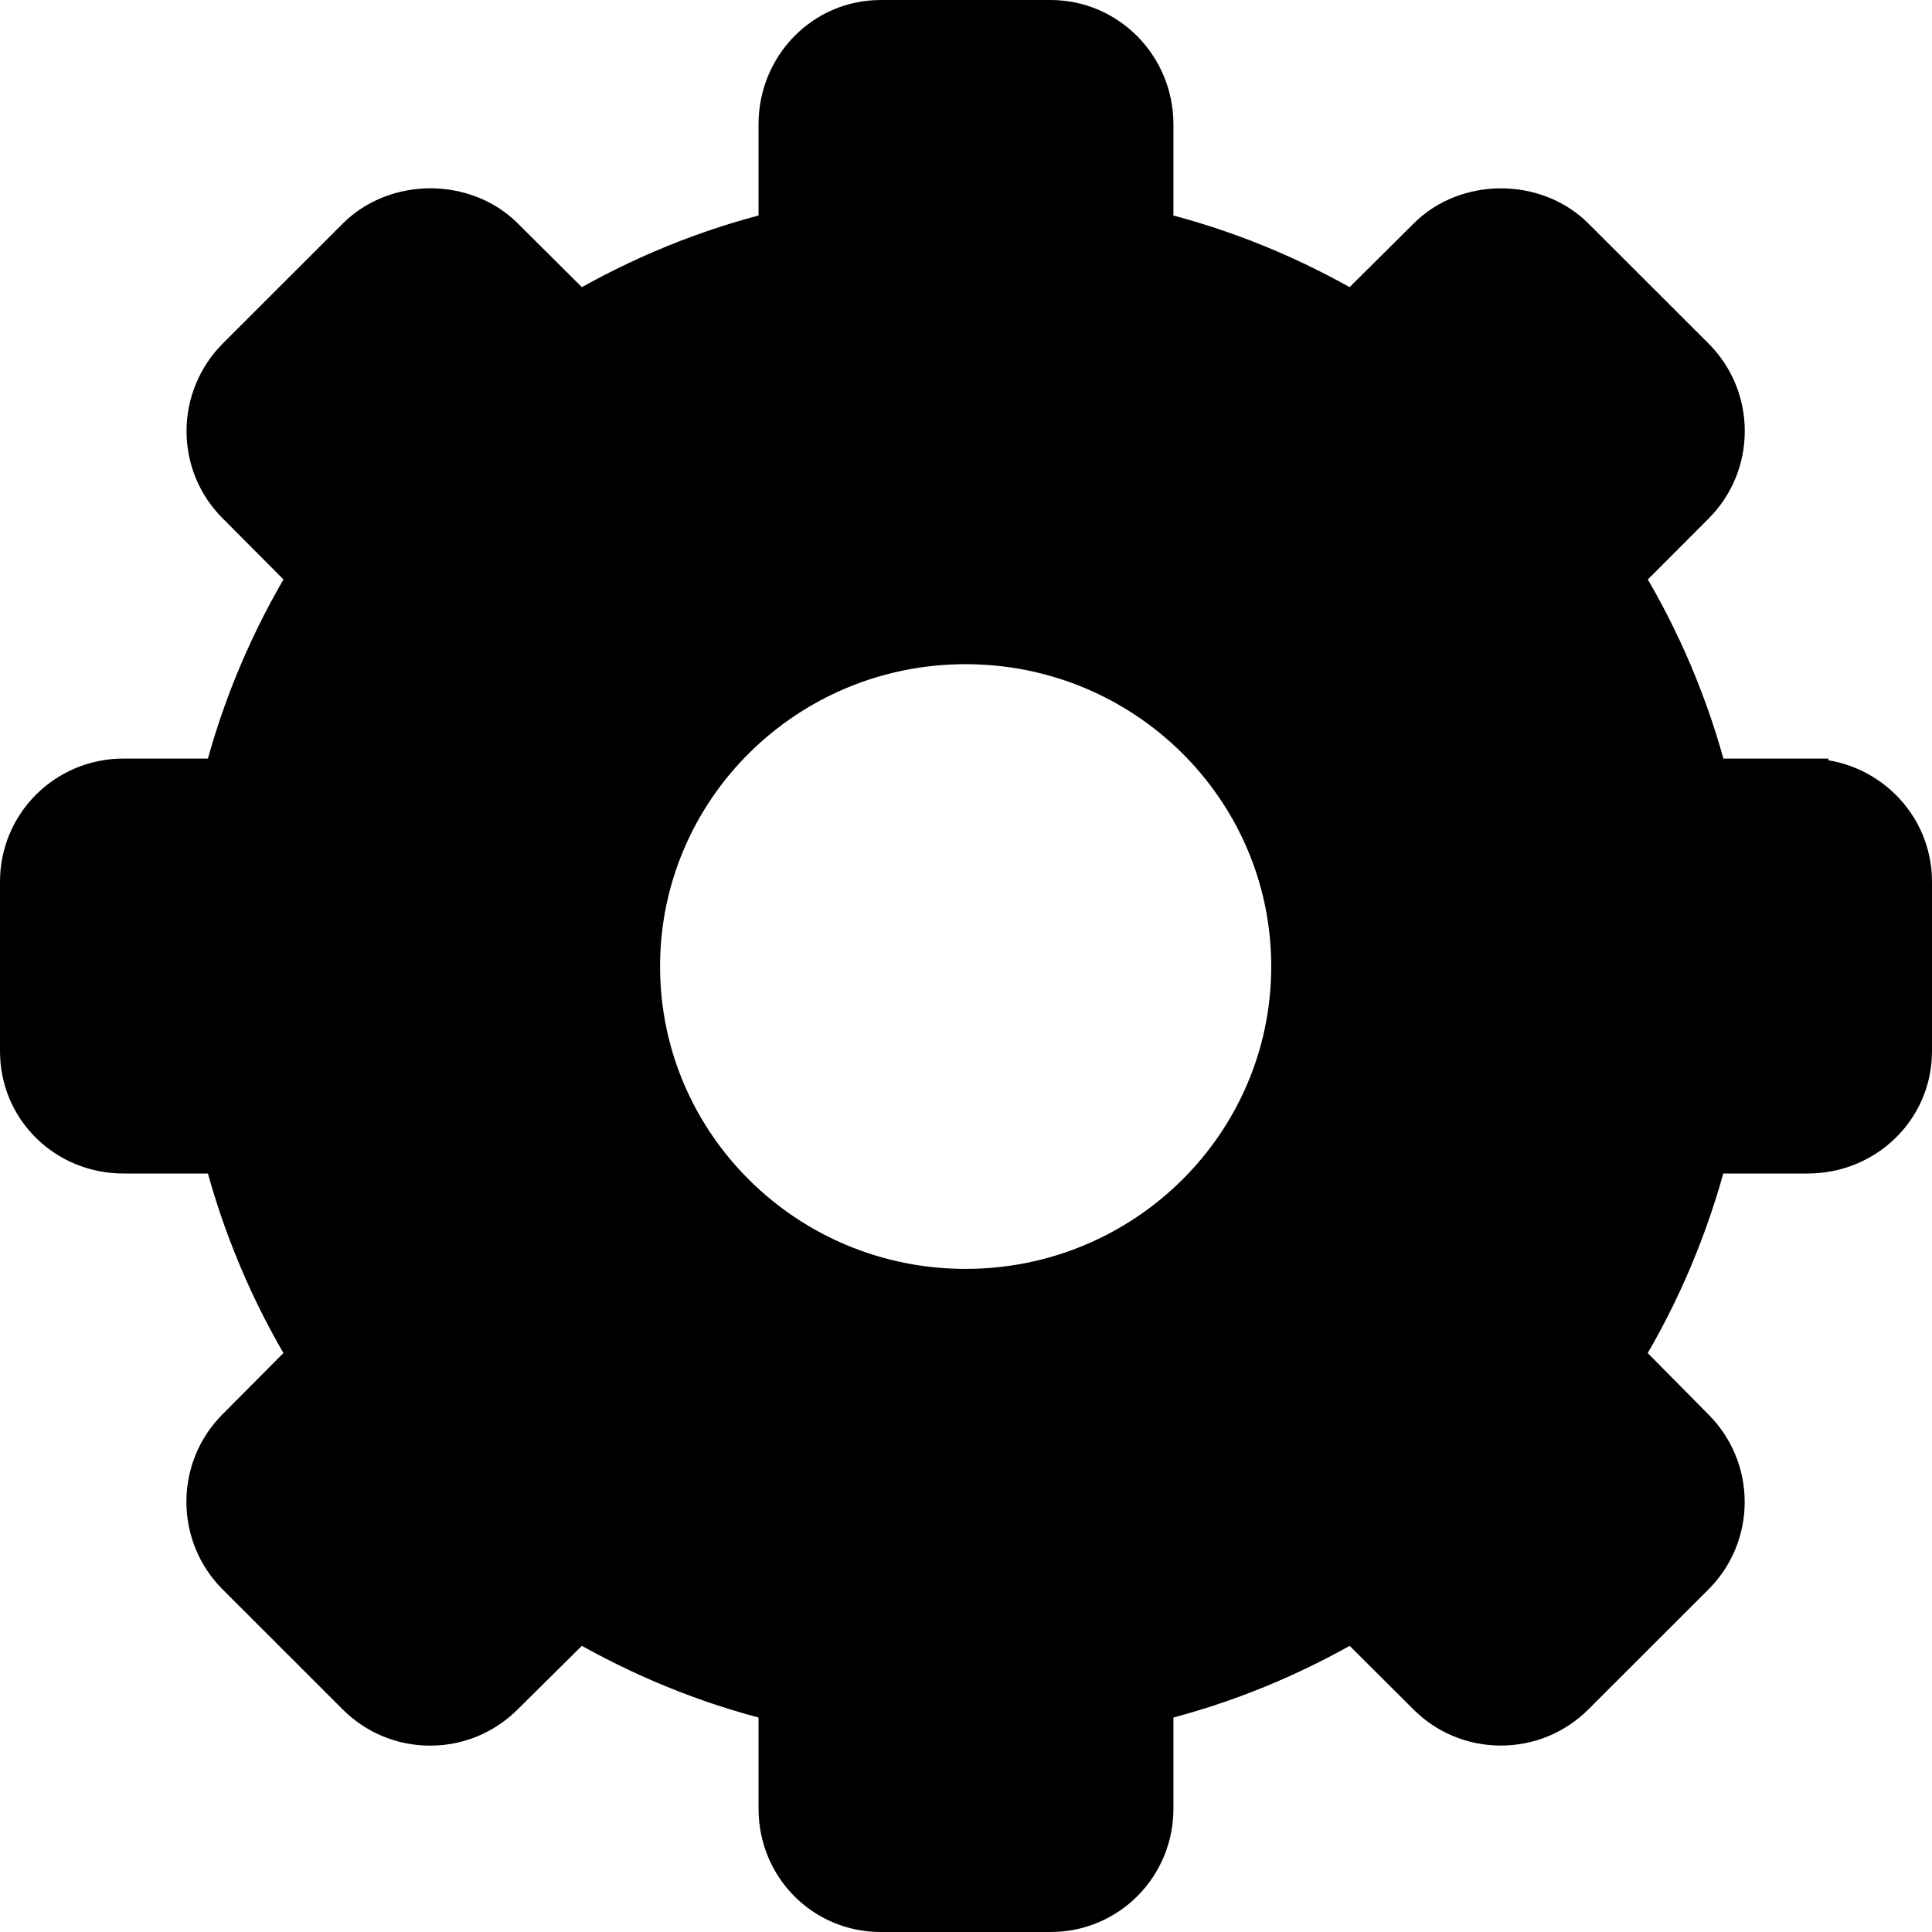 <svg xmlns="http://www.w3.org/2000/svg"
     fill="currentColor"
     stroke="currentColor"
     viewBox="0 0 46.972 46.972">
  <path d="m 43.954,18.943 h -2.437 c -0.453,-1.766 -1.16,-3.42 -2.082,-4.933 l 1.752,-1.756 C 41.66,11.781 41.92,11.15 41.92,10.48 41.92,9.811 41.658,9.179 41.187,8.707 L 38.267,5.79 C 37.32,4.842 35.665,4.843 34.722,5.789 L 32.896,7.604 C 31.4,6.732 29.796,6.06 28.029,5.628 V 3.02 c 0,-1.383 -1.105,-2.52 -2.488,-2.52 h -4.128 c -1.383,0 -2.471,1.137 -2.471,2.52 v 2.607 c -1.766,0.431 -3.38,1.104 -4.878,1.977 L 12.239,5.789 C 11.293,4.841 9.637,4.842 8.688,5.788 L 5.77,8.705 c -0.468,0.467 -0.735,1.113 -0.735,1.773 0,0.669 0.259,1.299 0.733,1.772 L 7.52,14.01 C 6.599,15.523 5.891,17.177 5.439,18.943 H 3.001 c -1.384,0 -2.501,1.112 -2.501,2.492 v 4.125 c 0,1.384 1.117,2.471 2.501,2.471 h 2.438 c 0.452,1.766 1.159,3.43 2.079,4.943 l -1.752,1.763 c -0.474,0.473 -0.734,1.106 -0.734,1.776 0,0.67 0.261,1.303 0.734,1.776 l 2.92,2.919 c 0.474,0.473 1.103,0.733 1.772,0.733 0.669,0 1.299,-0.261 1.773,-0.733 l 1.833,-1.816 c 1.498,0.873 3.112,1.545 4.878,1.978 v 2.604 c 0,1.383 1.088,2.498 2.471,2.498 h 4.128 c 1.383,0 2.488,-1.115 2.488,-2.498 v -2.605 c 1.767,-0.432 3.371,-1.104 4.869,-1.977 l 1.817,1.812 c 0.474,0.475 1.104,0.735 1.775,0.735 0.67,0 1.301,-0.261 1.774,-0.733 l 2.92,-2.917 c 0.473,-0.472 0.732,-1.103 0.734,-1.772 0,-0.67 -0.262,-1.299 -0.734,-1.773 l -1.75,-1.77 c 0.92,-1.514 1.627,-3.179 2.08,-4.943 h 2.438 c 1.383,0 2.52,-1.087 2.52,-2.471 v -4.125 c 10e-4,-1.38 -1.135,-2.492 -2.518,-2.492 z M 23.476,31.35 c -4.378,0 -7.928,-3.517 -7.928,-7.852 0,-4.338 3.55,-7.85 7.928,-7.85 4.379,0 7.931,3.512 7.931,7.85 -0.001,4.336 -3.552,7.852 -7.931,7.852 z" />
</svg>